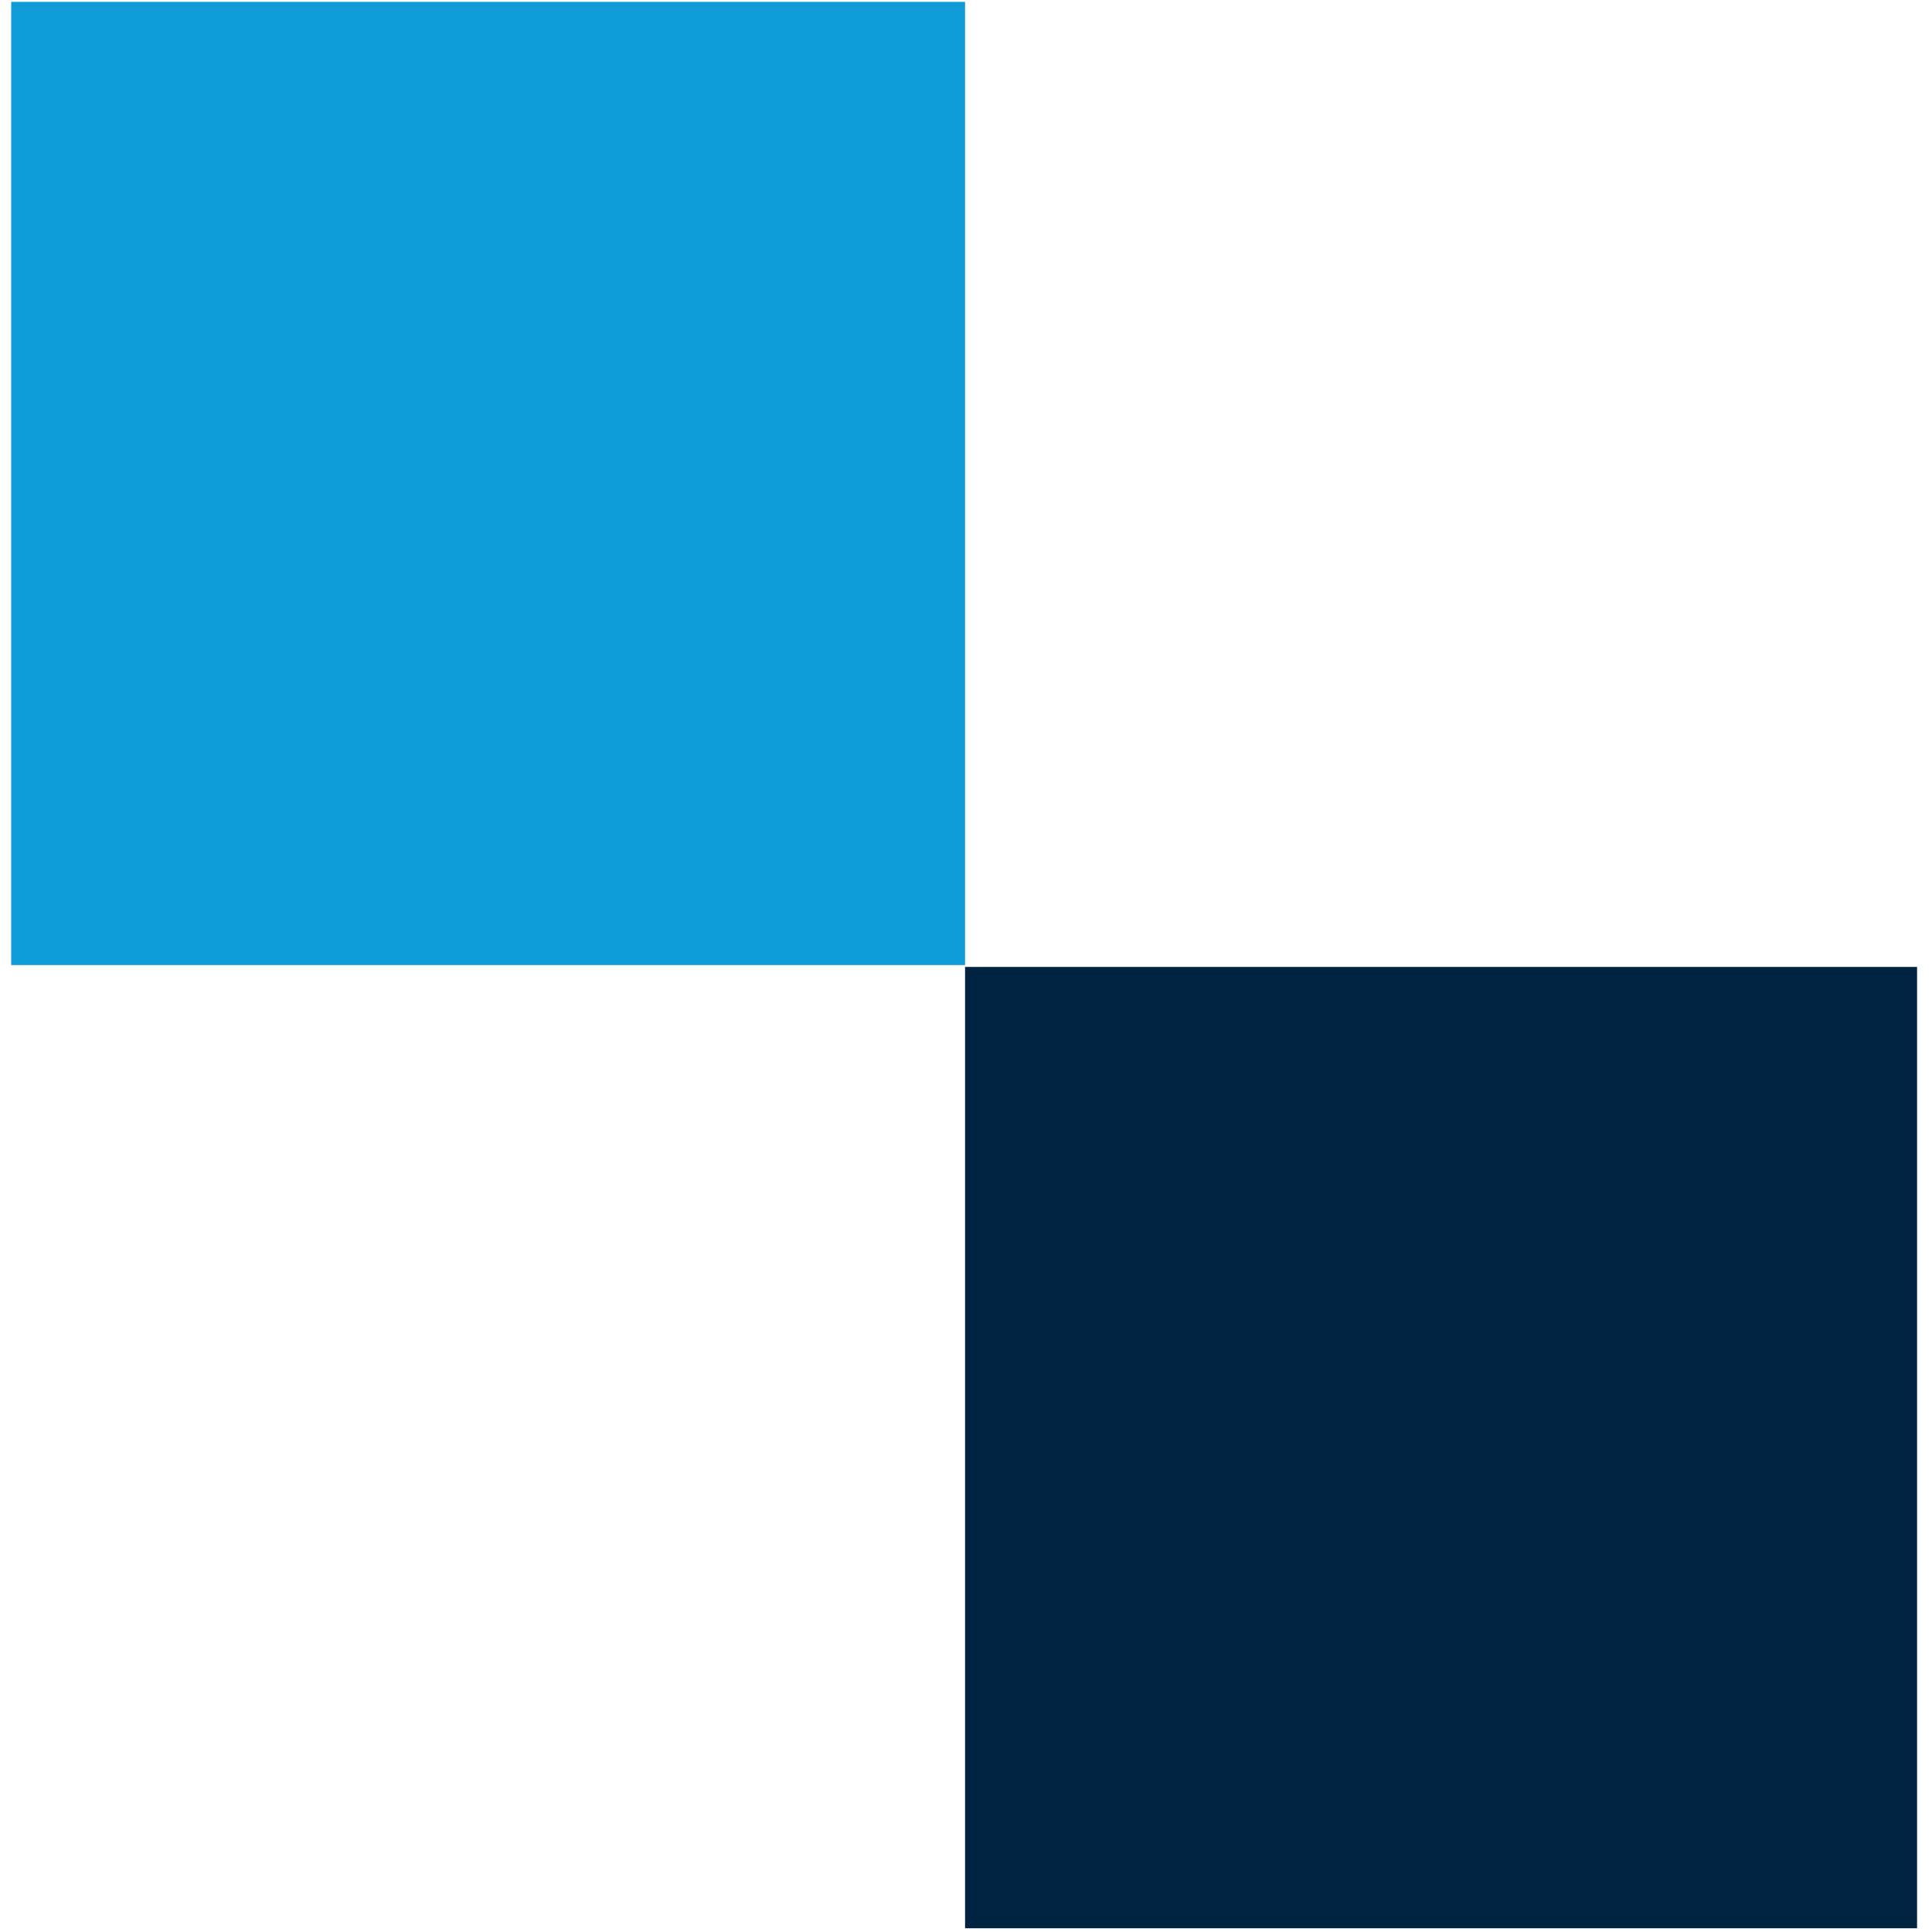 <svg version="1.2" xmlns="http://www.w3.org/2000/svg" viewBox="0 0 1035 1035" width="1035" height="1035">
	<title>safari-pinned-tab-svg</title>
	<style>
		.s0 { fill: #0f9bd8 } 
		.s1 { fill: #002341 } 
	</style>
	<g>
		<path class="s0" d="m6 259v258h255.5 255.5v-258-258h-255.5-255.5z"/>
		<path class="s1" d="m517 775.5v257.5h255 255v-257.5-257.5h-255-255z"/>
	</g>
</svg>